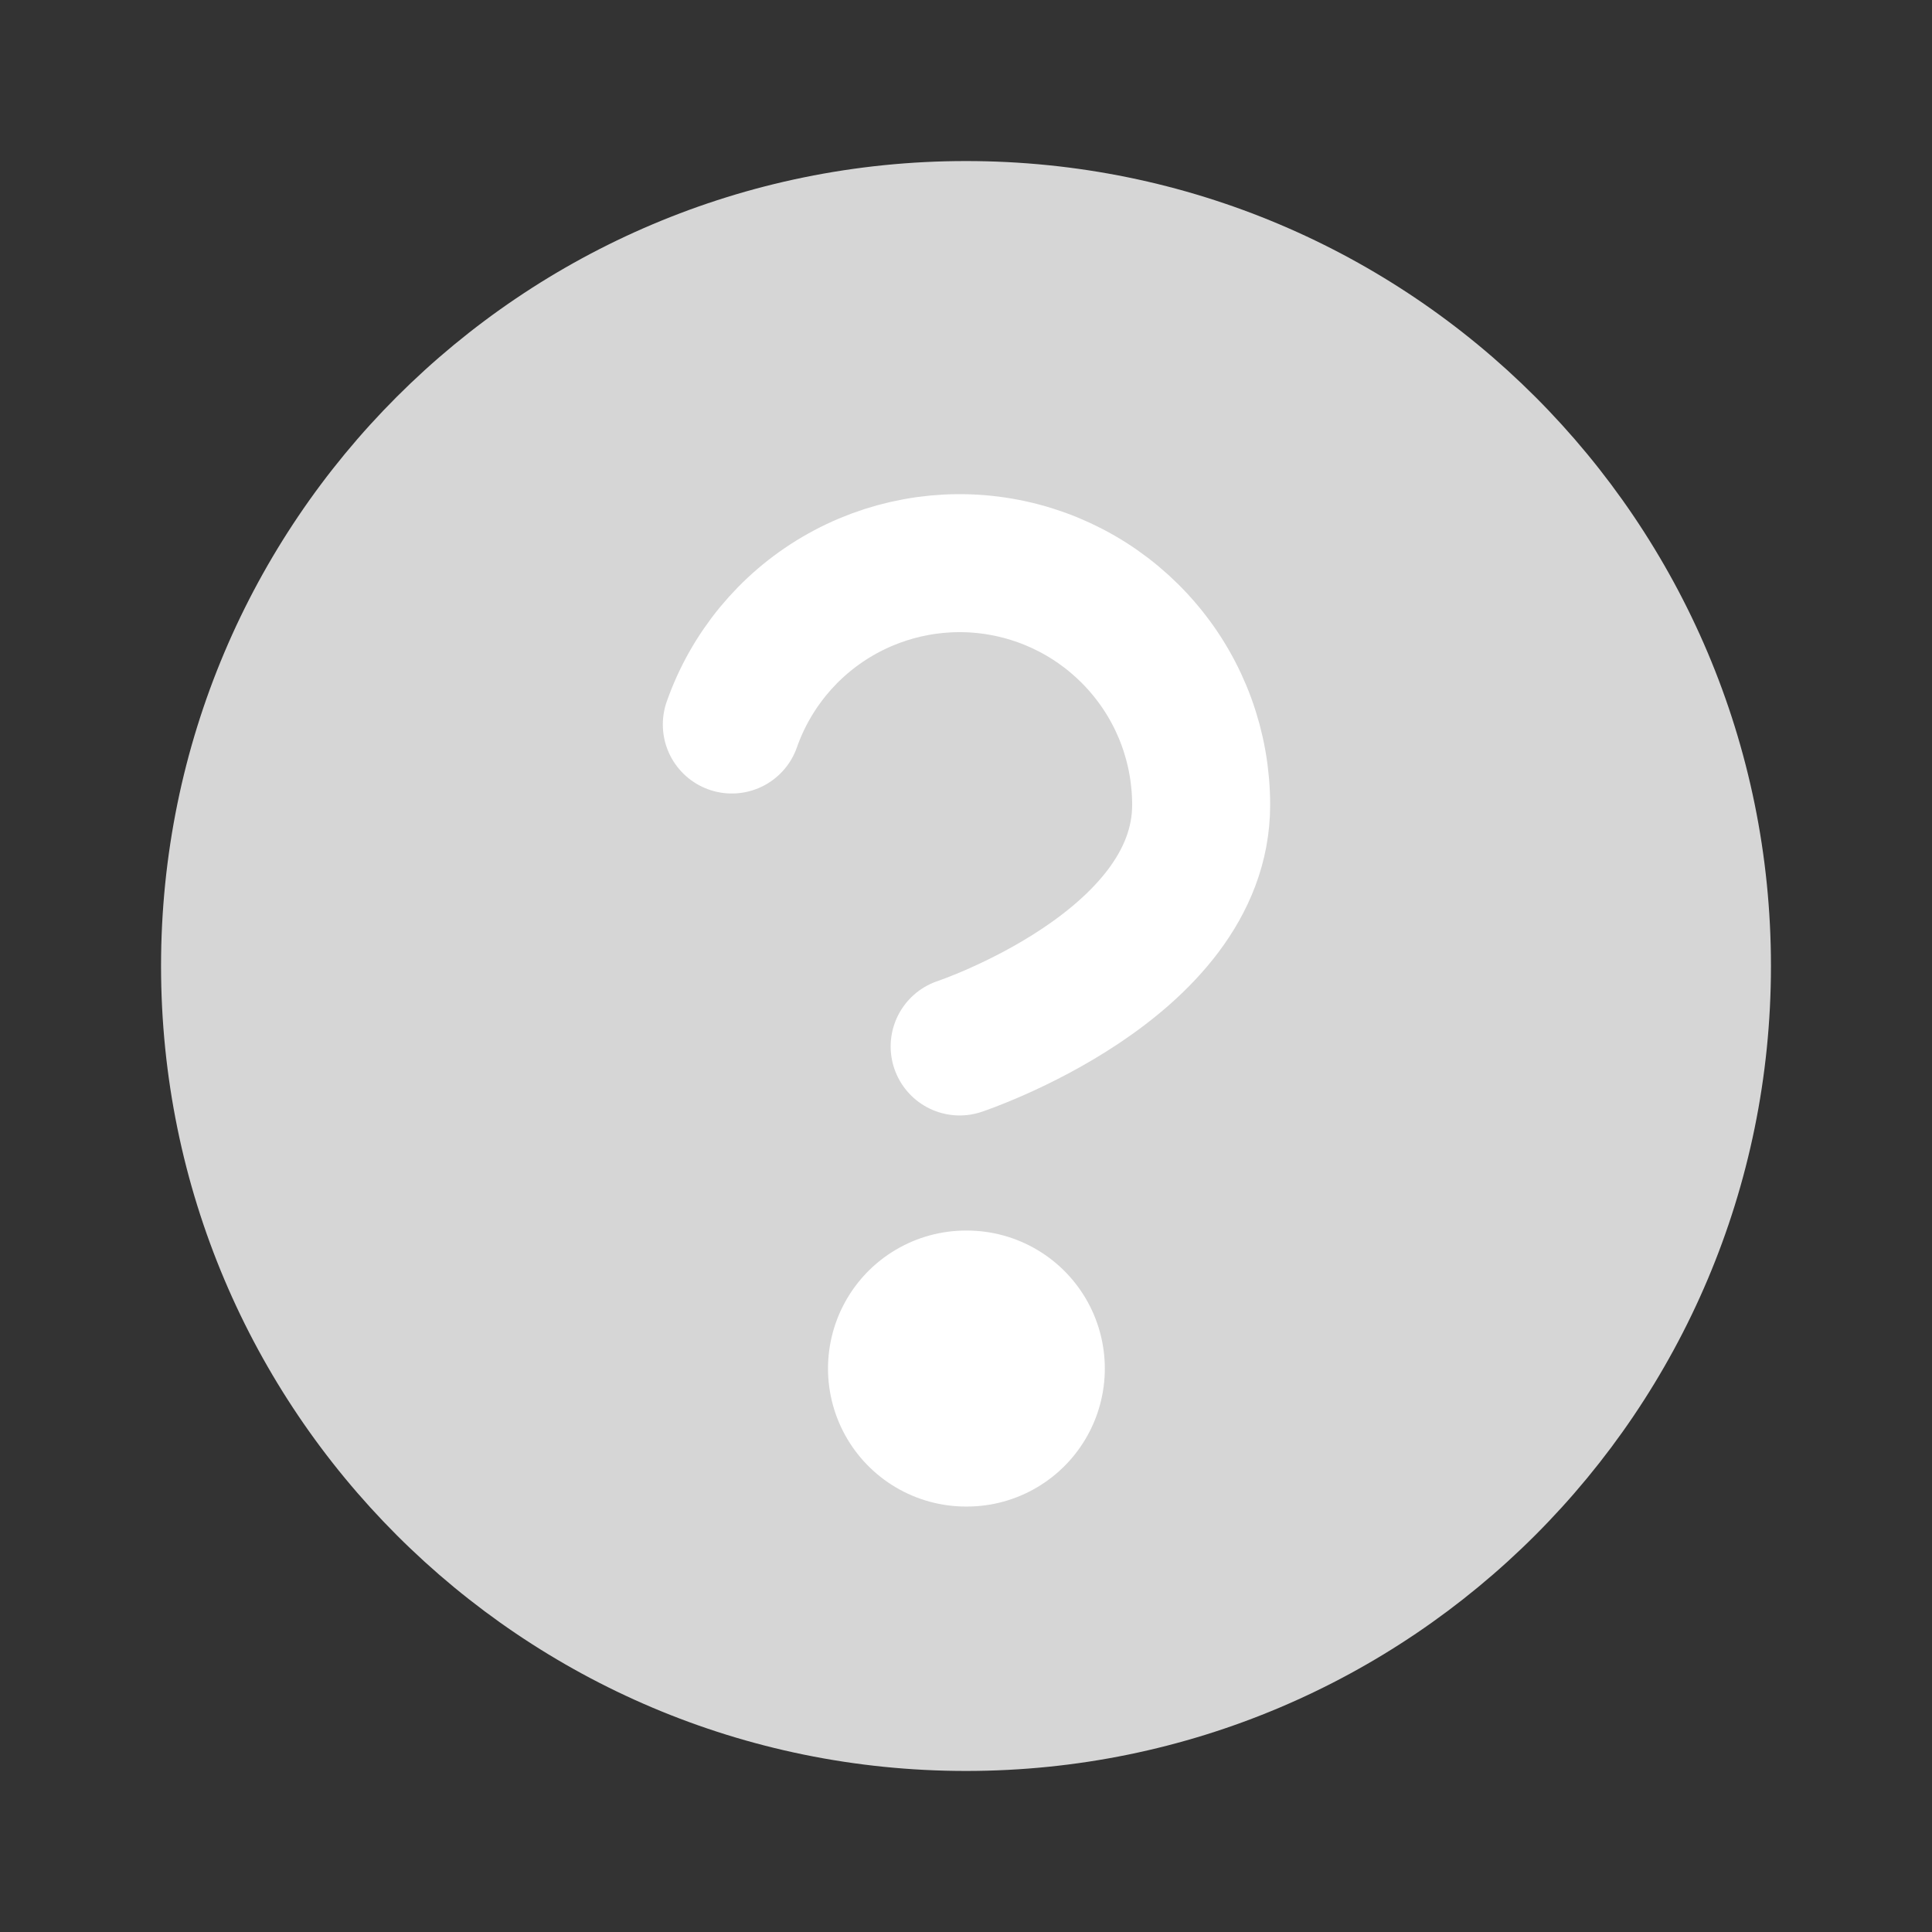 <svg width="14" height="14" viewBox="0 0 14 14" fill="none" xmlns="http://www.w3.org/2000/svg">
<rect x="0" y="0" width="14" height="14" fill="#333333" stroke="none"/>
<g id="help-circle">
<path id="Vector" d="M7 12.833C10.222 12.833 12.833 10.222 12.833 7C12.833 3.778 10.222 1.167 7 1.167C3.778 1.167 1.167 3.778 1.167 7C1.167 10.222 3.778 12.833 7 12.833Z" fill="white" fill-opacity="0.8"/>
<path id="Vector_2" d="M5.303 5.25C5.44 4.86 5.711 4.531 6.067 4.322C6.423 4.113 6.842 4.036 7.249 4.106C7.657 4.176 8.026 4.388 8.292 4.704C8.559 5.02 8.704 5.42 8.704 5.833C8.704 7 6.954 7.583 6.954 7.583" stroke="white" stroke-linecap="round" stroke-linejoin="round"/>
<path id="Vector_3" d="M7 9.917H7.006" stroke="white" stroke-width="2" stroke-linecap="round" stroke-linejoin="round"/>
</g>
</svg>
